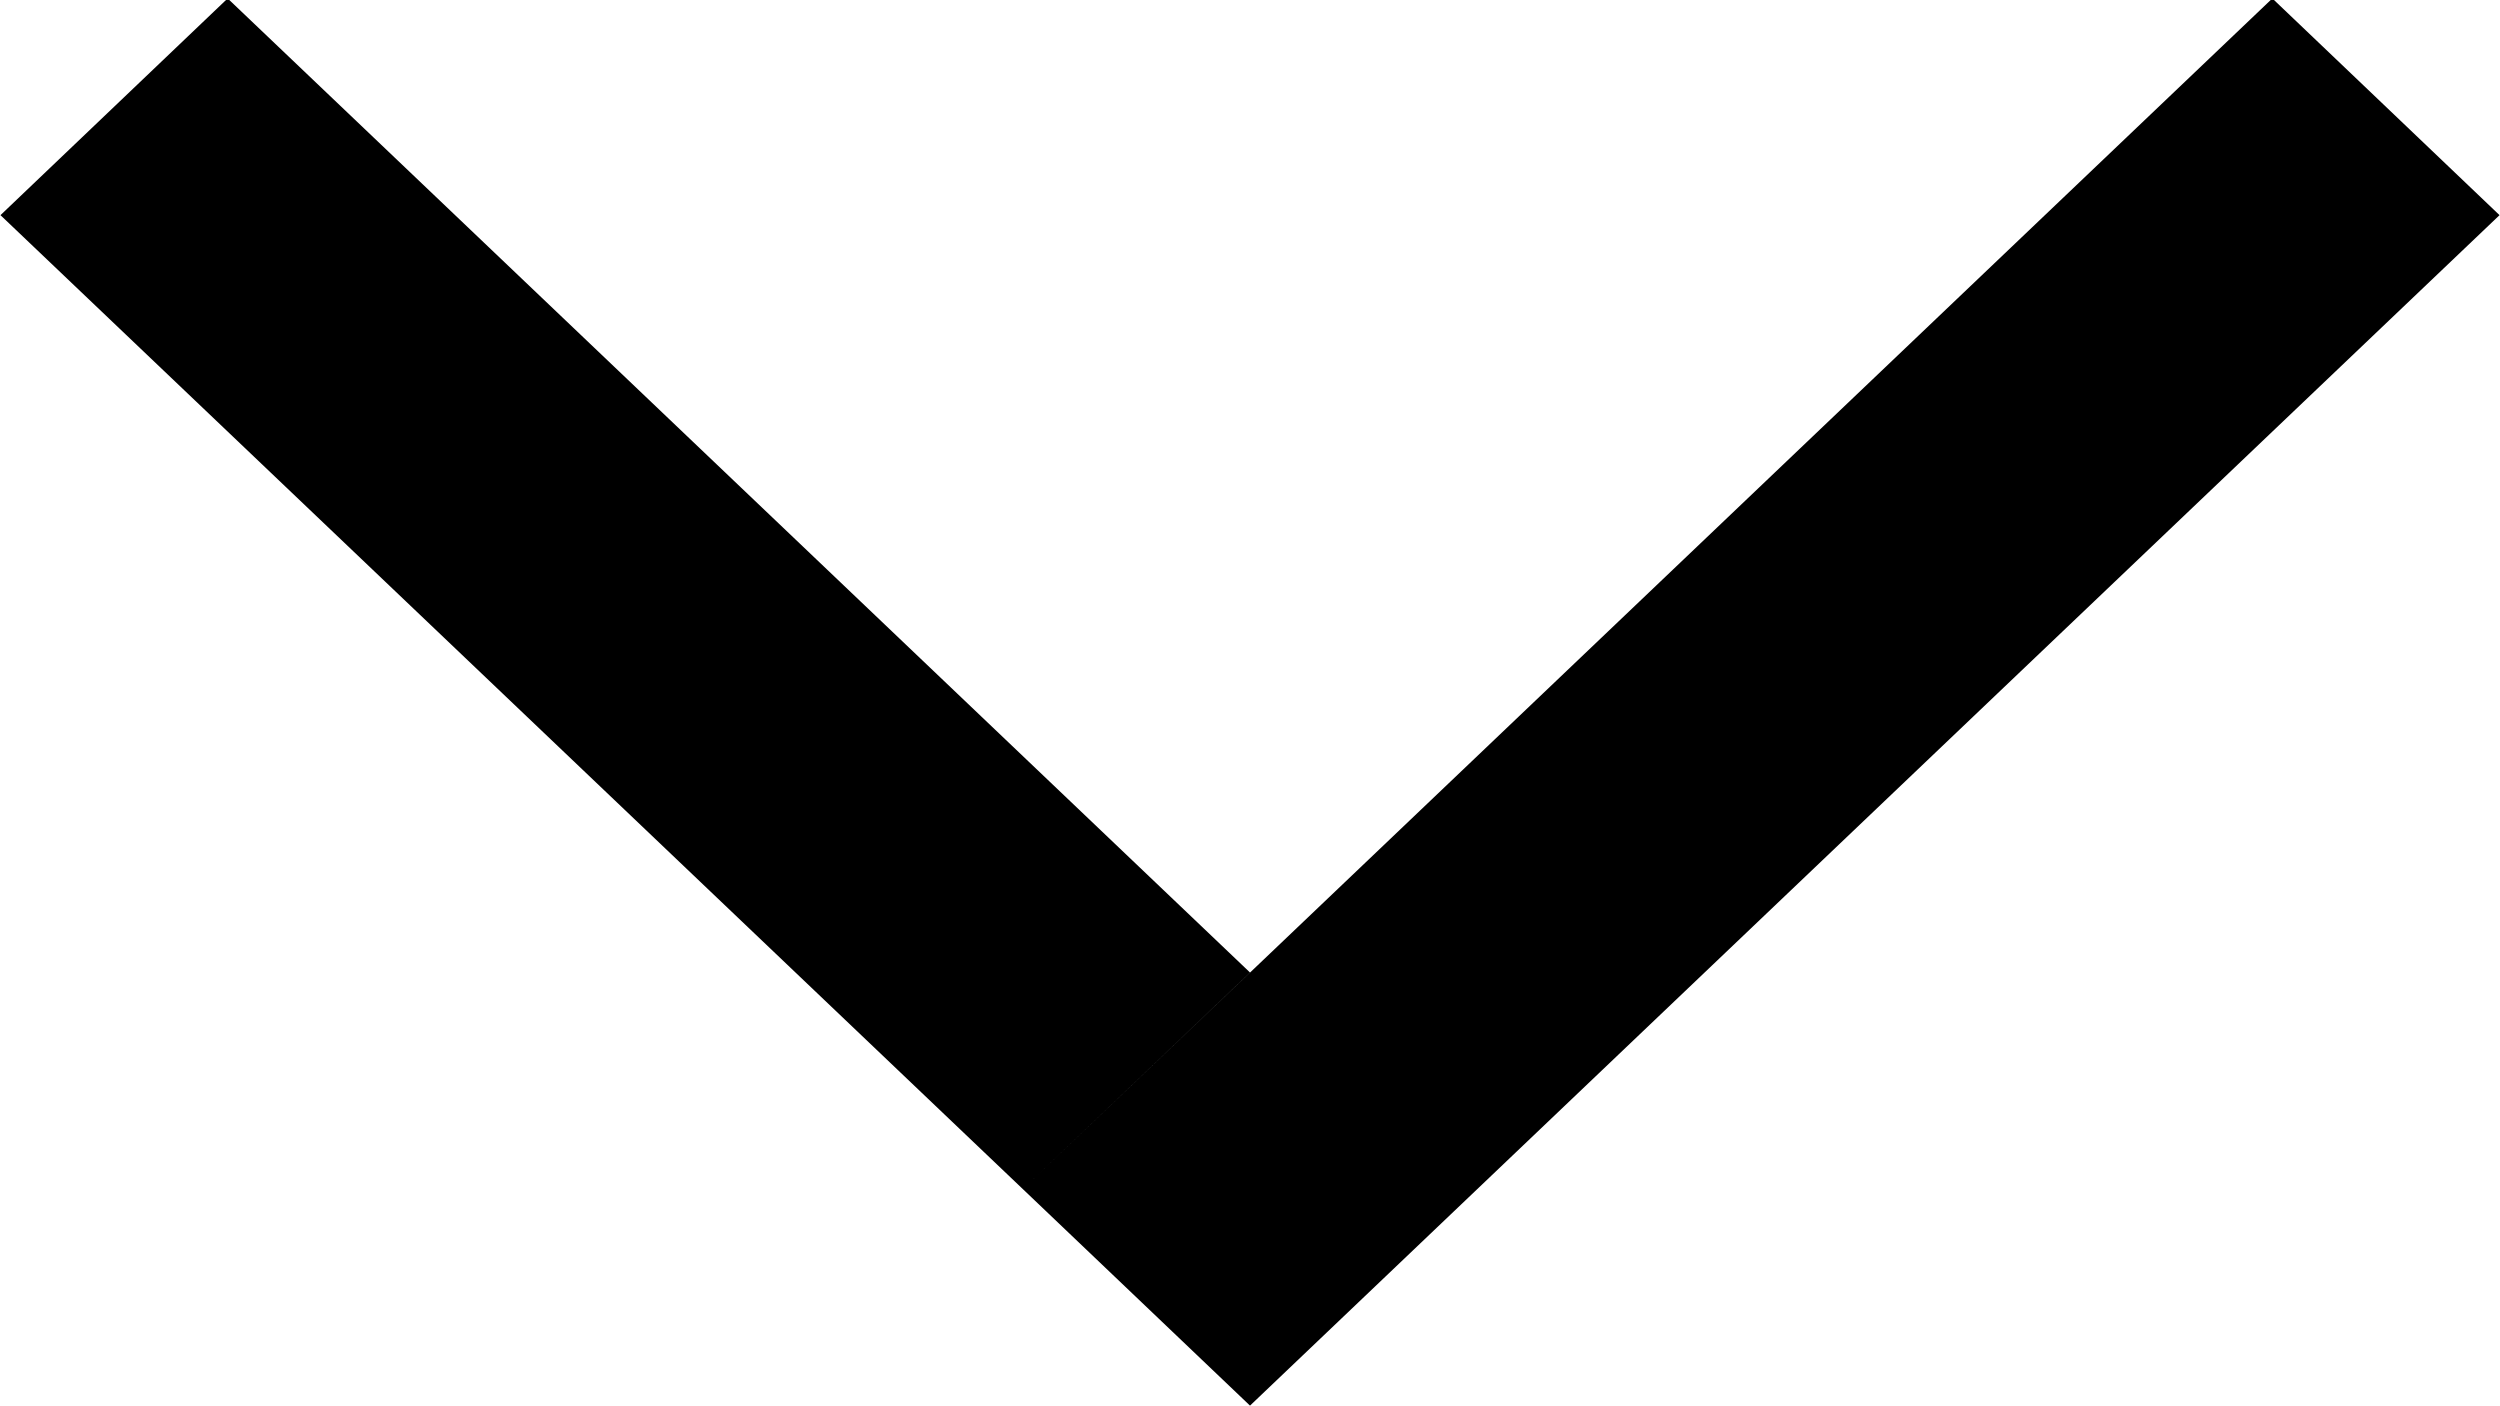 <svg xmlns="http://www.w3.org/2000/svg" xmlns:xlink="http://www.w3.org/1999/xlink" preserveAspectRatio="xMidYMid" width="16" height="9" viewBox="0 0 16 9">
  <defs>
    <style>

      .cls-2 {
        fill: #000000;
      }
    </style>
  </defs>
  <path d="M15.997,1.377 C15.997,1.377 8.000,8.996 8.000,8.996 C8.000,8.996 6.546,7.610 6.546,7.610 C6.546,7.610 14.543,-0.010 14.543,-0.010 C14.543,-0.010 15.997,1.377 15.997,1.377 ZM1.457,-0.010 C1.457,-0.010 8.000,6.224 8.000,6.224 C8.000,6.224 6.546,7.610 6.546,7.610 C6.546,7.610 0.003,1.377 0.003,1.377 C0.003,1.377 1.457,-0.010 1.457,-0.010 Z" id="path-1" class="cls-2" fill-rule="evenodd"/>
</svg>
